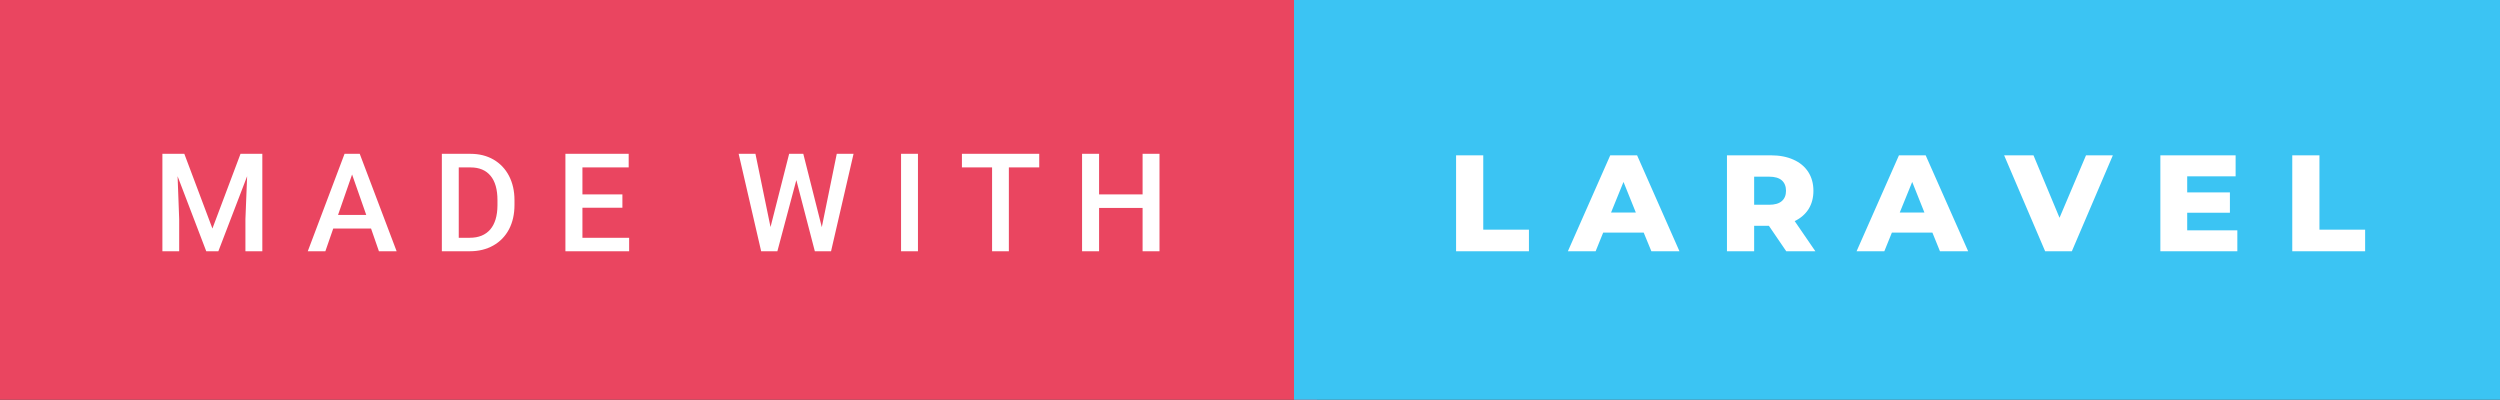 <svg xmlns="http://www.w3.org/2000/svg" width="218.91" height="35" viewBox="0 0 218.91 35"><rect x="0" y="0" width="218.91" height="35" fill="#333333" stroke="none"/><rect class="svg__rect" x="0" y="0" width="115.31" height="35" fill="#EA4560"/><rect class="svg__rect" x="113.31" y="0" width="105.6" height="35" fill="#3BC4F3"/><path class="svg__text" d="M15.69 22L14.22 22L14.22 13.47L16.14 13.47L18.60 20.01L21.06 13.47L22.97 13.47L22.97 22L21.49 22L21.49 19.19L21.64 15.43L19.12 22L18.06 22L15.55 15.43L15.69 19.19L15.69 22ZM28.49 22L26.95 22L30.17 13.47L31.50 13.47L34.73 22L33.18 22L32.49 20.01L29.18 20.01L28.49 22ZM30.83 15.28L29.60 18.82L32.07 18.82L30.83 15.28ZM41.14 22L38.69 22L38.69 13.47L41.21 13.47Q42.34 13.47 43.21 13.97Q44.09 14.48 44.57 15.40Q45.05 16.33 45.05 17.52L45.05 17.52L45.05 17.95Q45.05 19.16 44.57 20.08Q44.08 21.00 43.19 21.50Q42.30 22 41.14 22L41.14 22ZM40.17 14.66L40.17 20.82L41.14 20.82Q42.30 20.82 42.93 20.09Q43.55 19.36 43.56 17.99L43.56 17.99L43.56 17.52Q43.56 16.13 42.96 15.40Q42.35 14.66 41.21 14.66L41.21 14.66L40.17 14.66ZM55.09 22L49.51 22L49.51 13.47L55.05 13.47L55.05 14.66L51.00 14.66L51.00 17.02L54.50 17.02L54.50 18.19L51.00 18.19L51.00 20.82L55.09 20.82L55.09 22ZM66.65 22L64.68 13.47L66.15 13.47L67.47 19.88L69.10 13.47L70.34 13.47L71.96 19.89L73.27 13.47L74.74 13.47L72.77 22L71.35 22L69.73 15.77L68.07 22L66.65 22ZM80.38 22L78.90 22L78.90 13.47L80.38 13.47L80.38 22ZM86.87 14.66L84.23 14.66L84.23 13.47L91.00 13.47L91.00 14.66L88.34 14.66L88.34 22L86.87 22L86.87 14.66ZM96.24 22L94.75 22L94.75 13.47L96.24 13.47L96.24 17.02L100.05 17.02L100.05 13.47L101.53 13.47L101.53 22L100.05 22L100.05 18.21L96.24 18.21L96.24 22Z" fill="#FFFFFF"/><path class="svg__text" d="M133.88 22L127.50 22L127.50 13.60L129.88 13.60L129.88 20.11L133.88 20.11L133.88 22ZM139.72 22L137.29 22L141.00 13.60L143.35 13.60L147.06 22L144.60 22L143.93 20.37L140.38 20.37L139.72 22ZM142.16 15.93L141.07 18.61L143.24 18.61L142.16 15.93ZM153.60 22L151.22 22L151.22 13.60L155.06 13.60Q156.20 13.60 157.04 13.98Q157.88 14.35 158.34 15.06Q158.79 15.76 158.79 16.71L158.79 16.71Q158.79 17.62 158.37 18.30Q157.94 18.98 157.15 19.36L157.15 19.36L158.96 22L156.41 22L154.89 19.77L153.60 19.77L153.60 22ZM153.60 15.47L153.60 17.93L154.91 17.93Q155.65 17.93 156.02 17.61Q156.39 17.29 156.39 16.71L156.39 16.71Q156.39 16.12 156.02 15.79Q155.65 15.47 154.91 15.47L154.91 15.47L153.60 15.47ZM165.00 22L162.57 22L166.28 13.60L168.62 13.60L172.34 22L169.87 22L169.21 20.37L165.66 20.37L165.00 22ZM167.44 15.93L166.35 18.61L168.51 18.61L167.44 15.93ZM179.08 22L175.49 13.60L178.06 13.60L180.34 19.07L182.66 13.60L185.01 13.60L181.42 22L179.08 22ZM195.91 22L189.17 22L189.17 13.60L195.76 13.60L195.76 15.44L191.52 15.44L191.52 16.85L195.26 16.85L195.26 18.63L191.52 18.63L191.52 20.17L195.91 20.17L195.91 22ZM207.10 22L200.72 22L200.72 13.60L203.10 13.60L203.10 20.11L207.10 20.11L207.10 22Z" fill="#FFFFFF" x="126.31"/></svg>